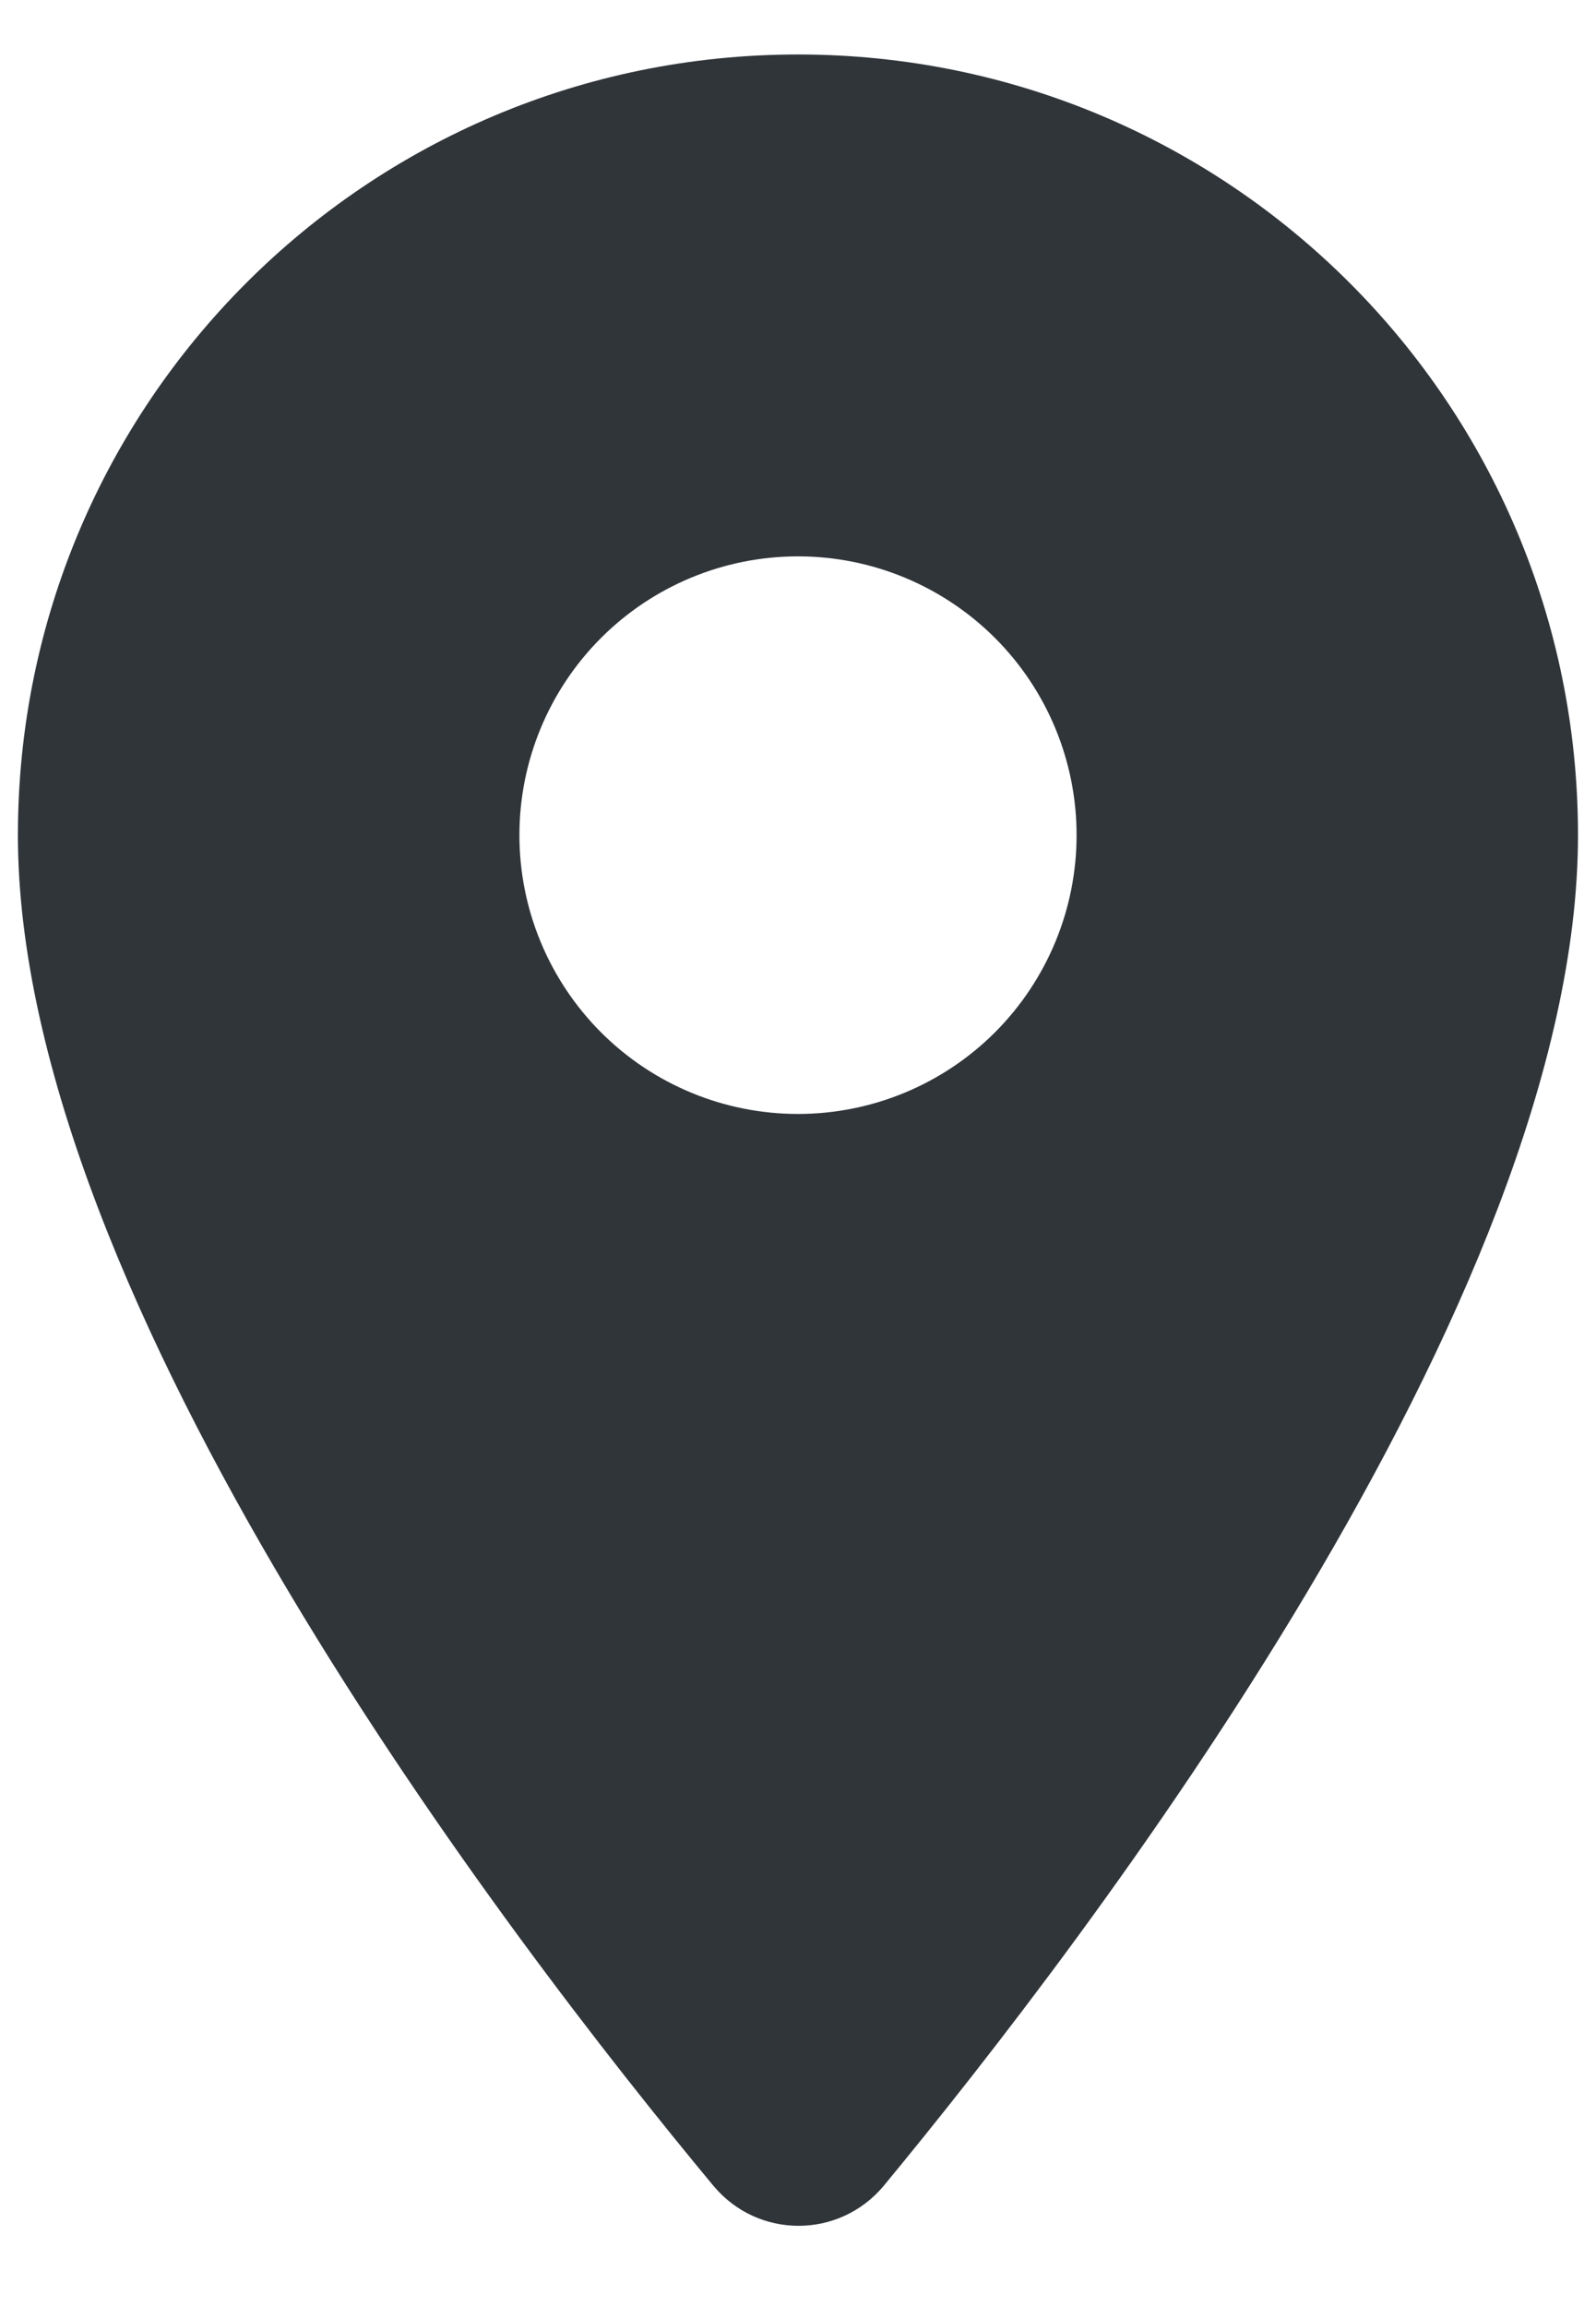 <svg width="18" height="26" viewBox="0 0 18 26" fill="none" xmlns="http://www.w3.org/2000/svg">
<path d="M9 0.614C4.136 0.614 0.202 4.548 0.202 9.412C0.202 14.653 5.757 21.879 8.045 24.632C8.547 25.235 9.465 25.235 9.968 24.632C12.242 21.879 17.797 14.653 17.797 9.412C17.797 4.548 13.864 0.614 9 0.614ZM9 12.554C8.166 12.554 7.367 12.223 6.778 11.634C6.189 11.044 5.858 10.245 5.858 9.412C5.858 8.579 6.189 7.779 6.778 7.19C7.367 6.601 8.166 6.27 9 6.27C9.833 6.27 10.632 6.601 11.222 7.19C11.811 7.779 12.142 8.579 12.142 9.412C12.142 10.245 11.811 11.044 11.222 11.634C10.632 12.223 9.833 12.554 9 12.554V12.554Z" fill="#30353A"/>
</svg>
